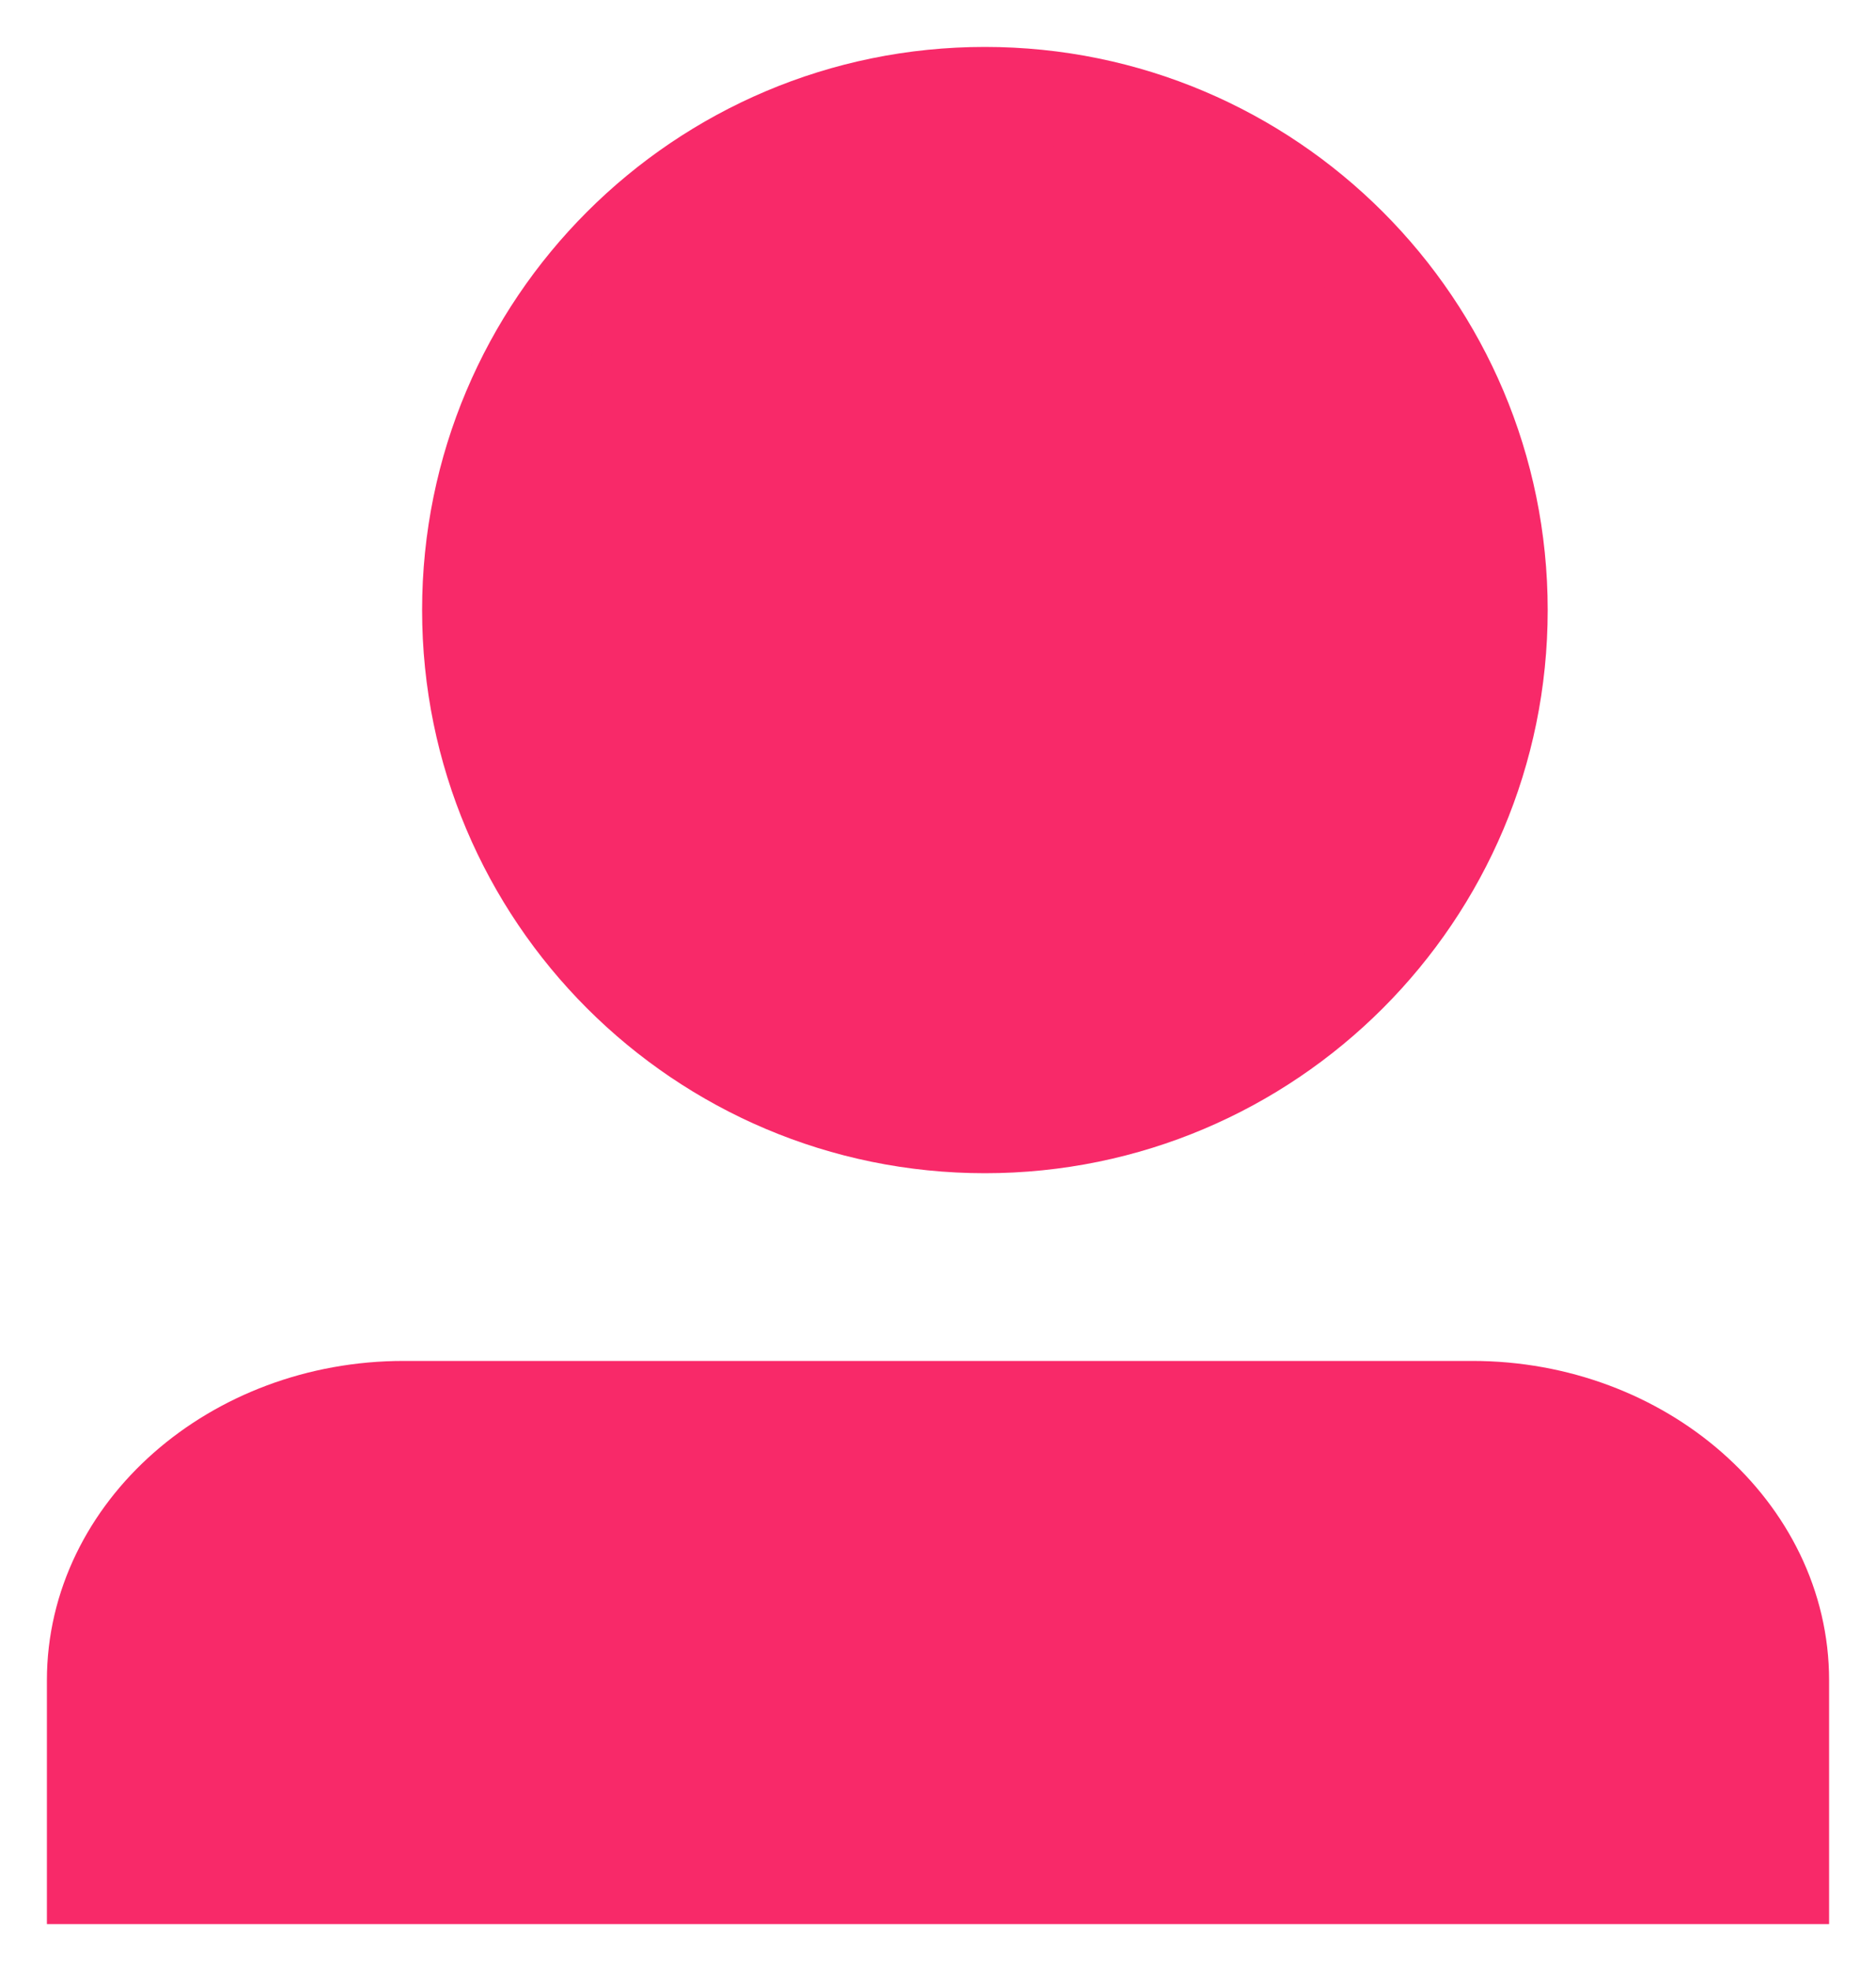 <?xml version="1.0" encoding="UTF-8" standalone="no"?>
<svg width="20px" height="21px" viewBox="0 0 20 21" version="1.1" xmlns="http://www.w3.org/2000/svg" xmlns:xlink="http://www.w3.org/1999/xlink">
    <!-- Generator: Sketch 39.1 (31720) - http://www.bohemiancoding.com/sketch -->
    <title>profile_icon</title>
    <desc>Created with Sketch.</desc>
    <defs></defs>
    <g id="320" stroke="none" stroke-width="1" fill="none" fill-rule="evenodd">
        <g id="Artboard" transform="translate(-374, -54)" stroke="#F82969" fill="#F82969">
            <g id="Tab_bar" transform="translate(96, 43)">
                <g id="Profile" transform="translate(256, 0)">
                    <g id="profile_icon" transform="translate(23, 12)">
                        <path d="M9.5,11 C6.463,11 4,8.537 4,5.5 C4,2.463 6.463,0 9.5,0 C12.537,0 15,2.463 15,5.5 C15,8.537 12.537,11 9.5,11 Z" id="Stroke-1"></path>
                        <path d="M18,19 L18,16.903 C18,15.306 16.513,14 14.696,14 L3.304,14 C1.487,14 0,15.306 0,16.903 L0,19 L18,19 Z" id="Stroke-3"></path>
                    </g>
                </g>
            </g>
        </g>
    </g>
</svg>